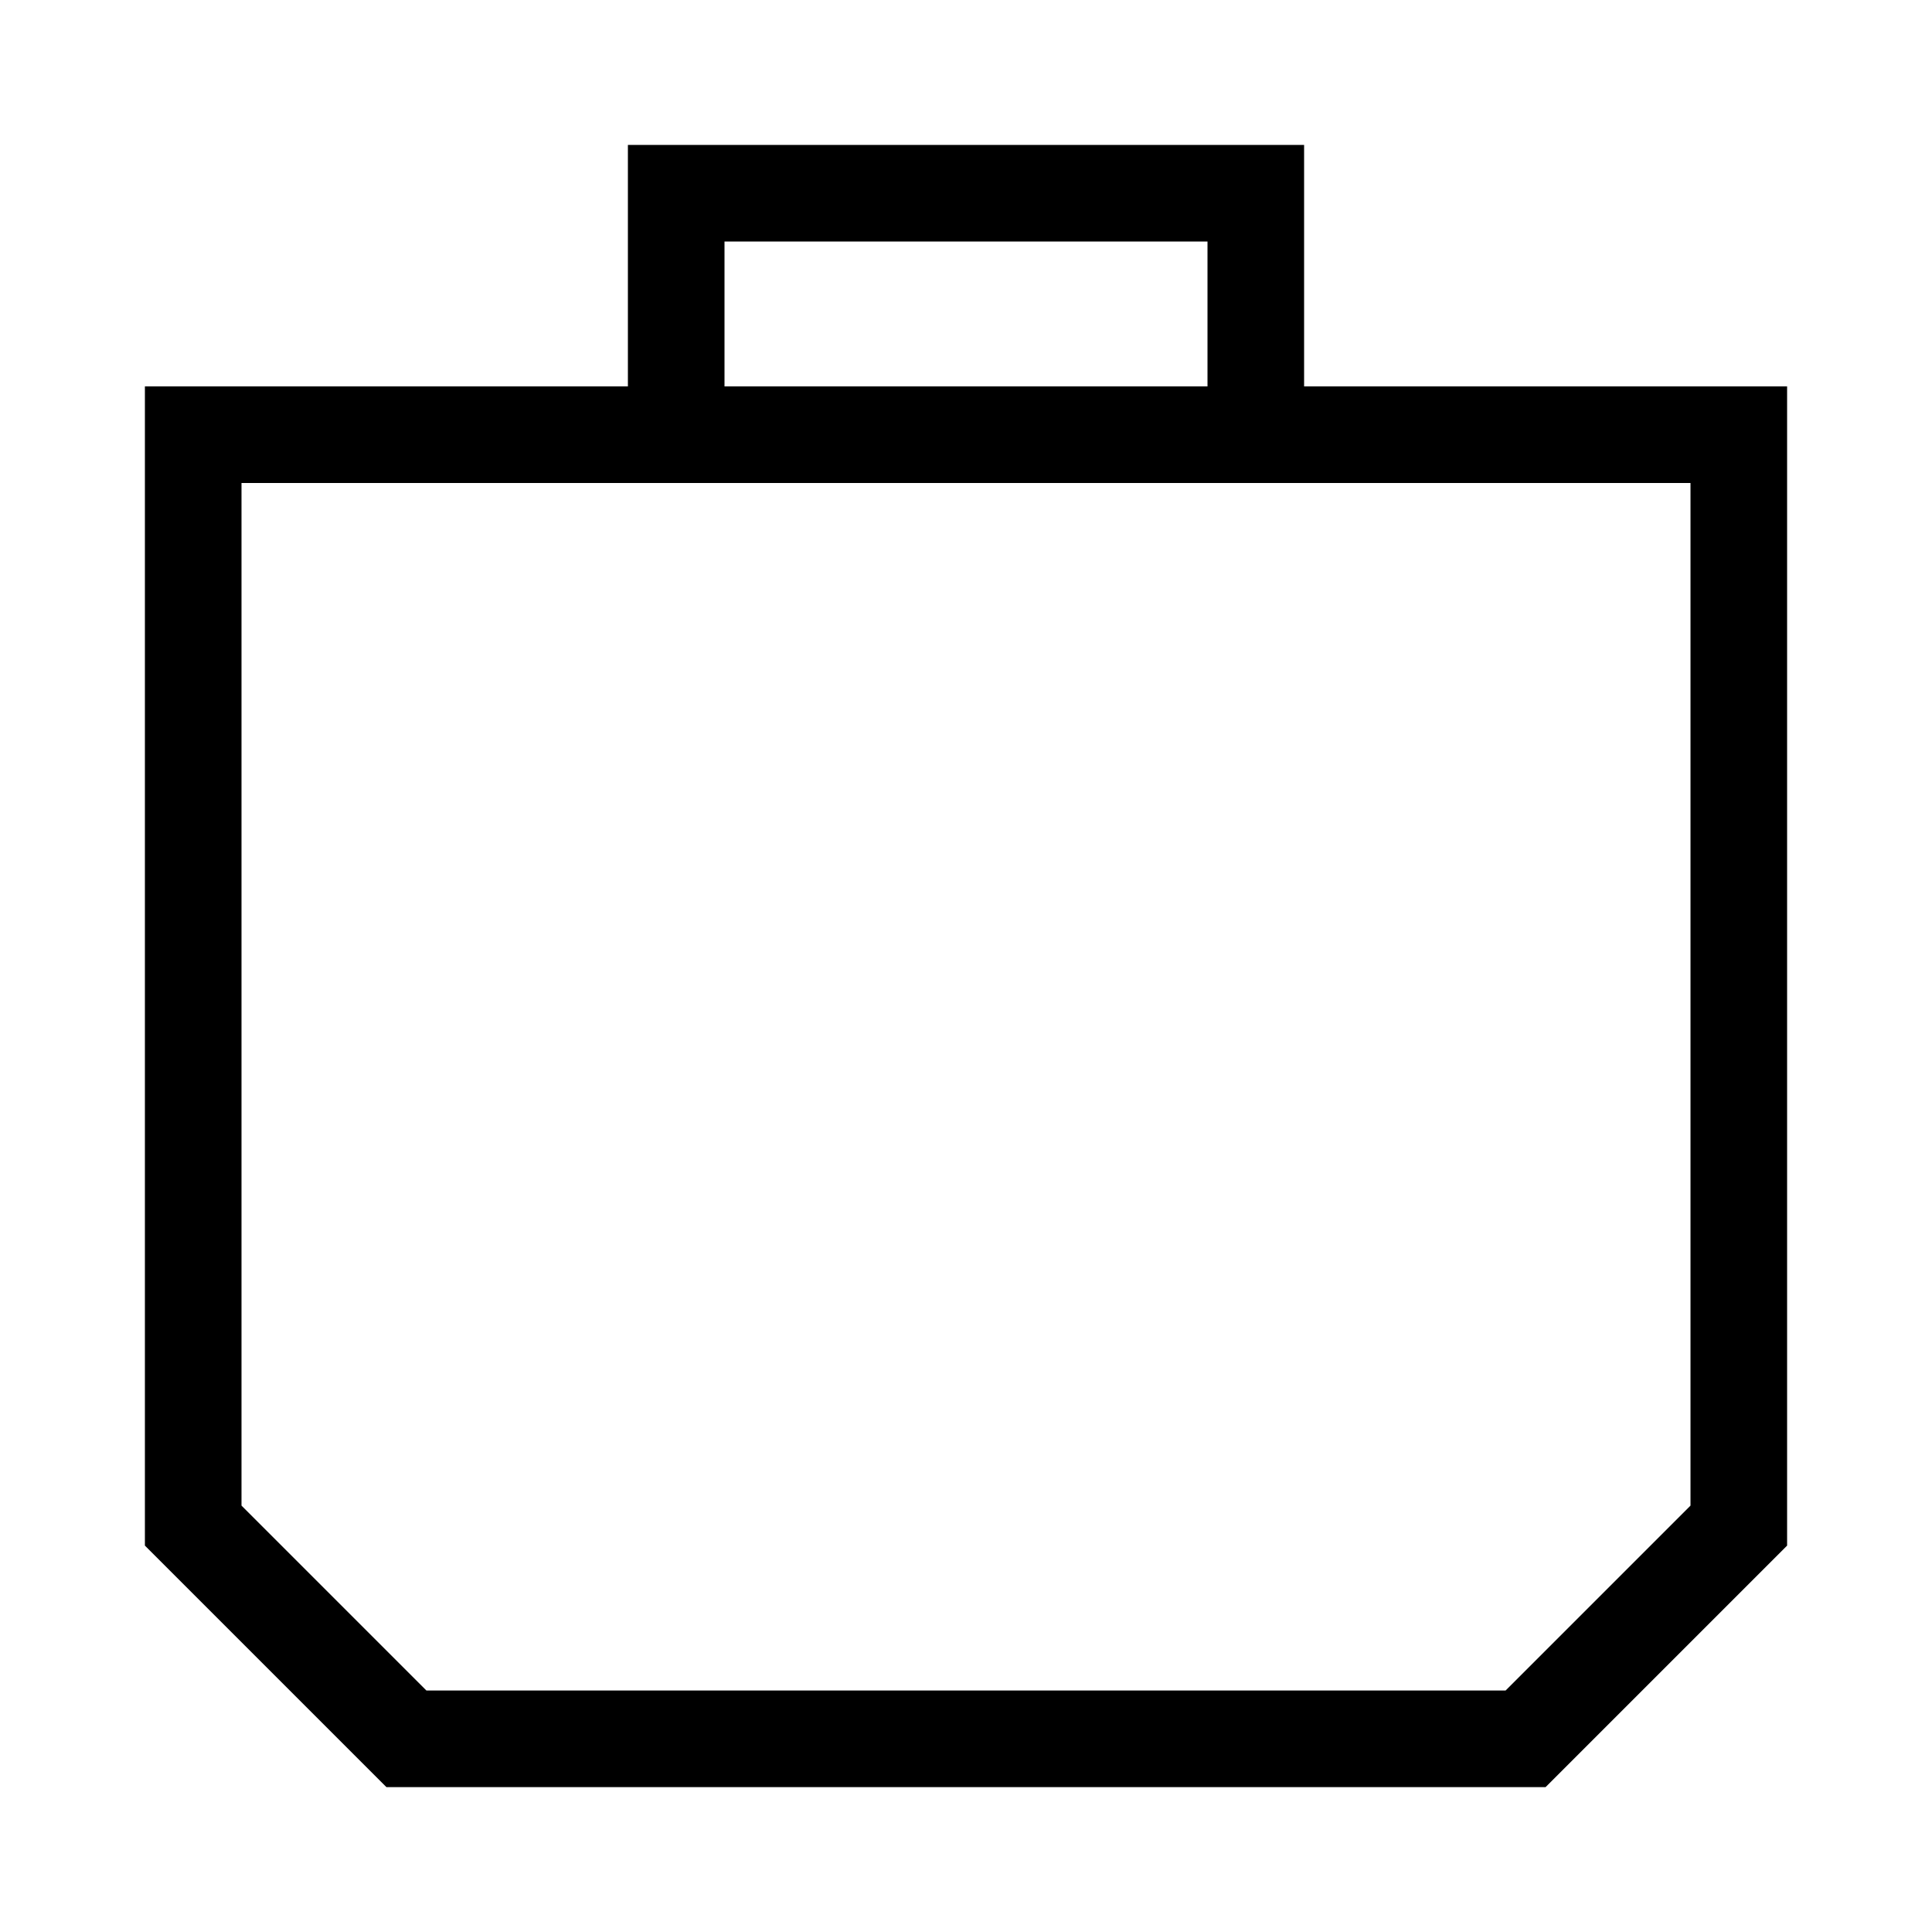 <svg width="34px" height="34px" fill="none" viewBox="0 0 40 40" xmlns="http://www.w3.org/2000/svg"><path fill-rule="evenodd" clip-rule="evenodd" d="M27 3H13V8H3V32L8 37H32L37 32V8H27V3ZM25 8V5H15V8H25ZM5 10H35V31.172L31.172 35H8.828L5 31.172V10Z" fill="currentColor"></path></svg>